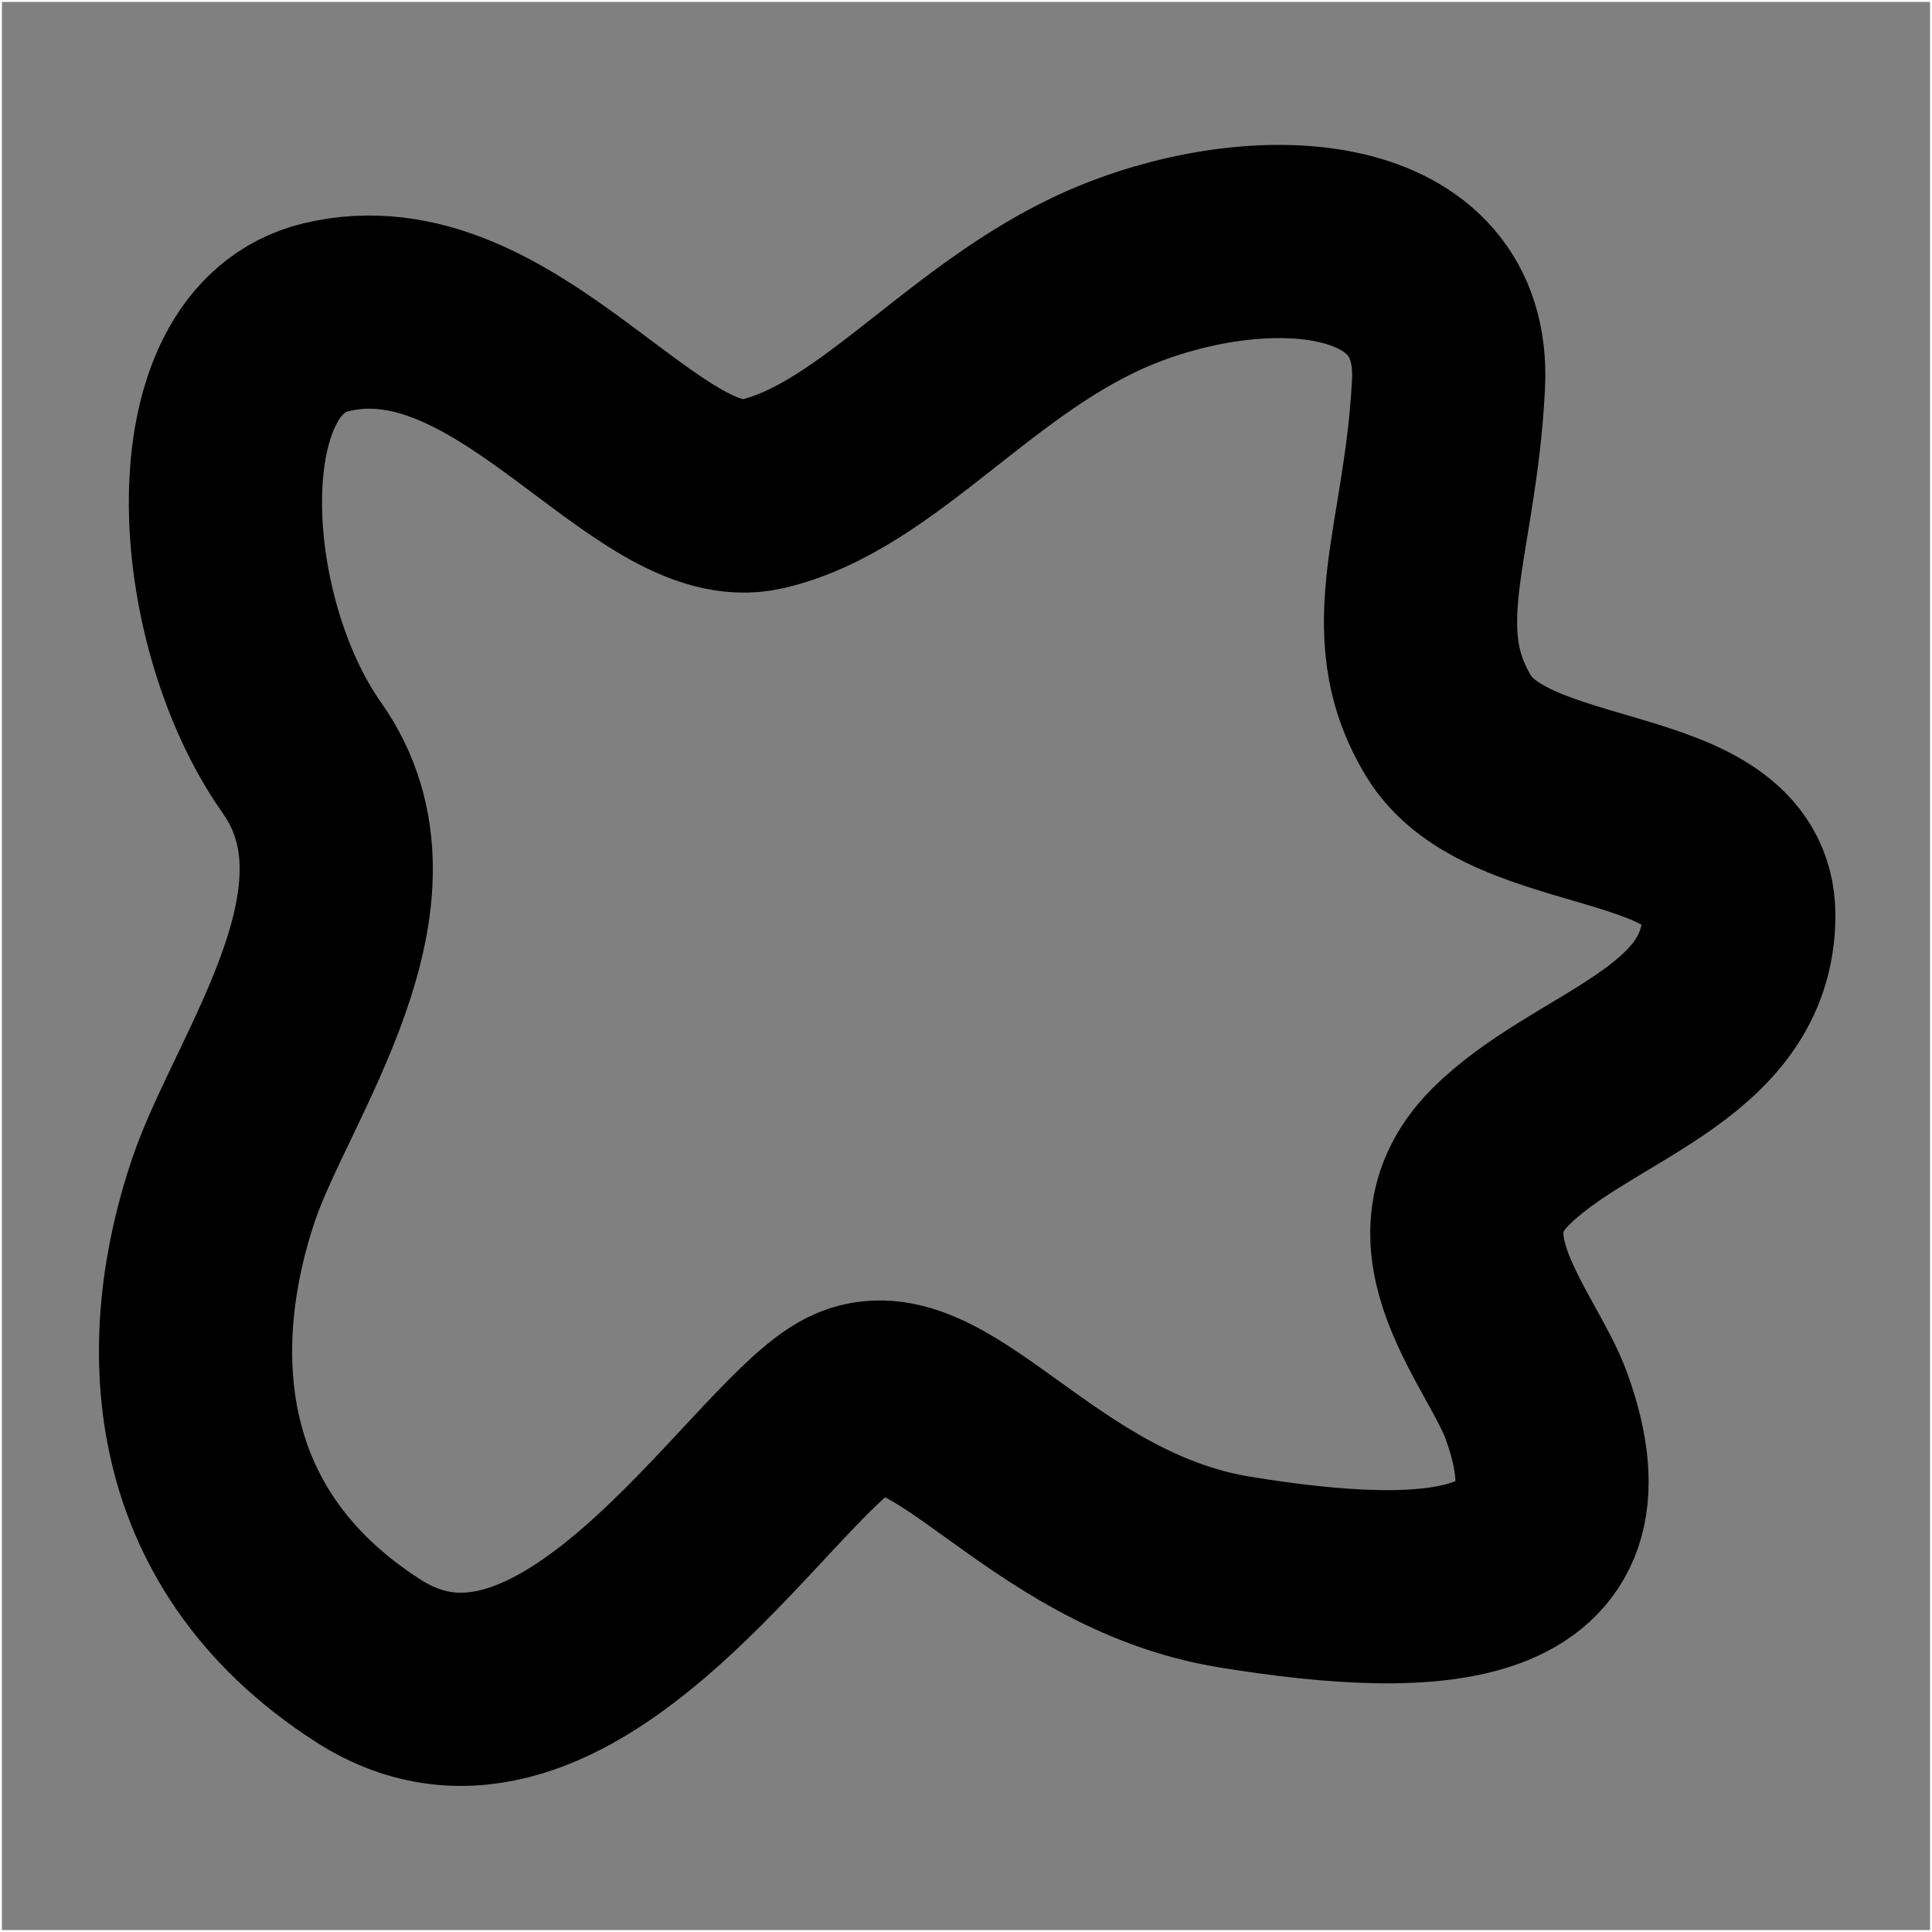 <svg width="1000" height="1000" viewBox="0 0 1000 1000" fill="none" xmlns="http://www.w3.org/2000/svg">
<rect x="0" y="0" width="1000" height="1000" fill="#808080" stroke="none"/>
<g id="F191C&#9;KO">
<rect x="0.5" y="0.5" width="999" height="999" stroke="white"/>
<path id="Vector 205" d="M639.244 813.718C743.744 830.718 830.789 825.821 795.244 727.718C782.744 693.218 733.744 642.218 776.244 599.218C818.46 556.506 900 541.955 900 473.718C900 410.718 781.319 427.997 749.745 375.718C719.245 325.218 745.745 280.218 749.745 198.718C753.745 117.218 654.244 111.718 579.244 141.718C504.244 171.718 455.244 241.718 394.244 255.718C334.662 269.392 262.244 141.718 168.744 164.218C97.108 181.457 105.745 320.718 156.245 392.218C206.745 463.718 135.744 556.718 115.744 615.718C90.067 691.467 89.245 794.718 190.745 859.718C292.245 924.718 391.744 754.218 438.244 727.718C484.744 701.218 536.403 796.988 639.244 813.718Z" stroke="black" stroke-width="100"/>
</g>
</svg>
